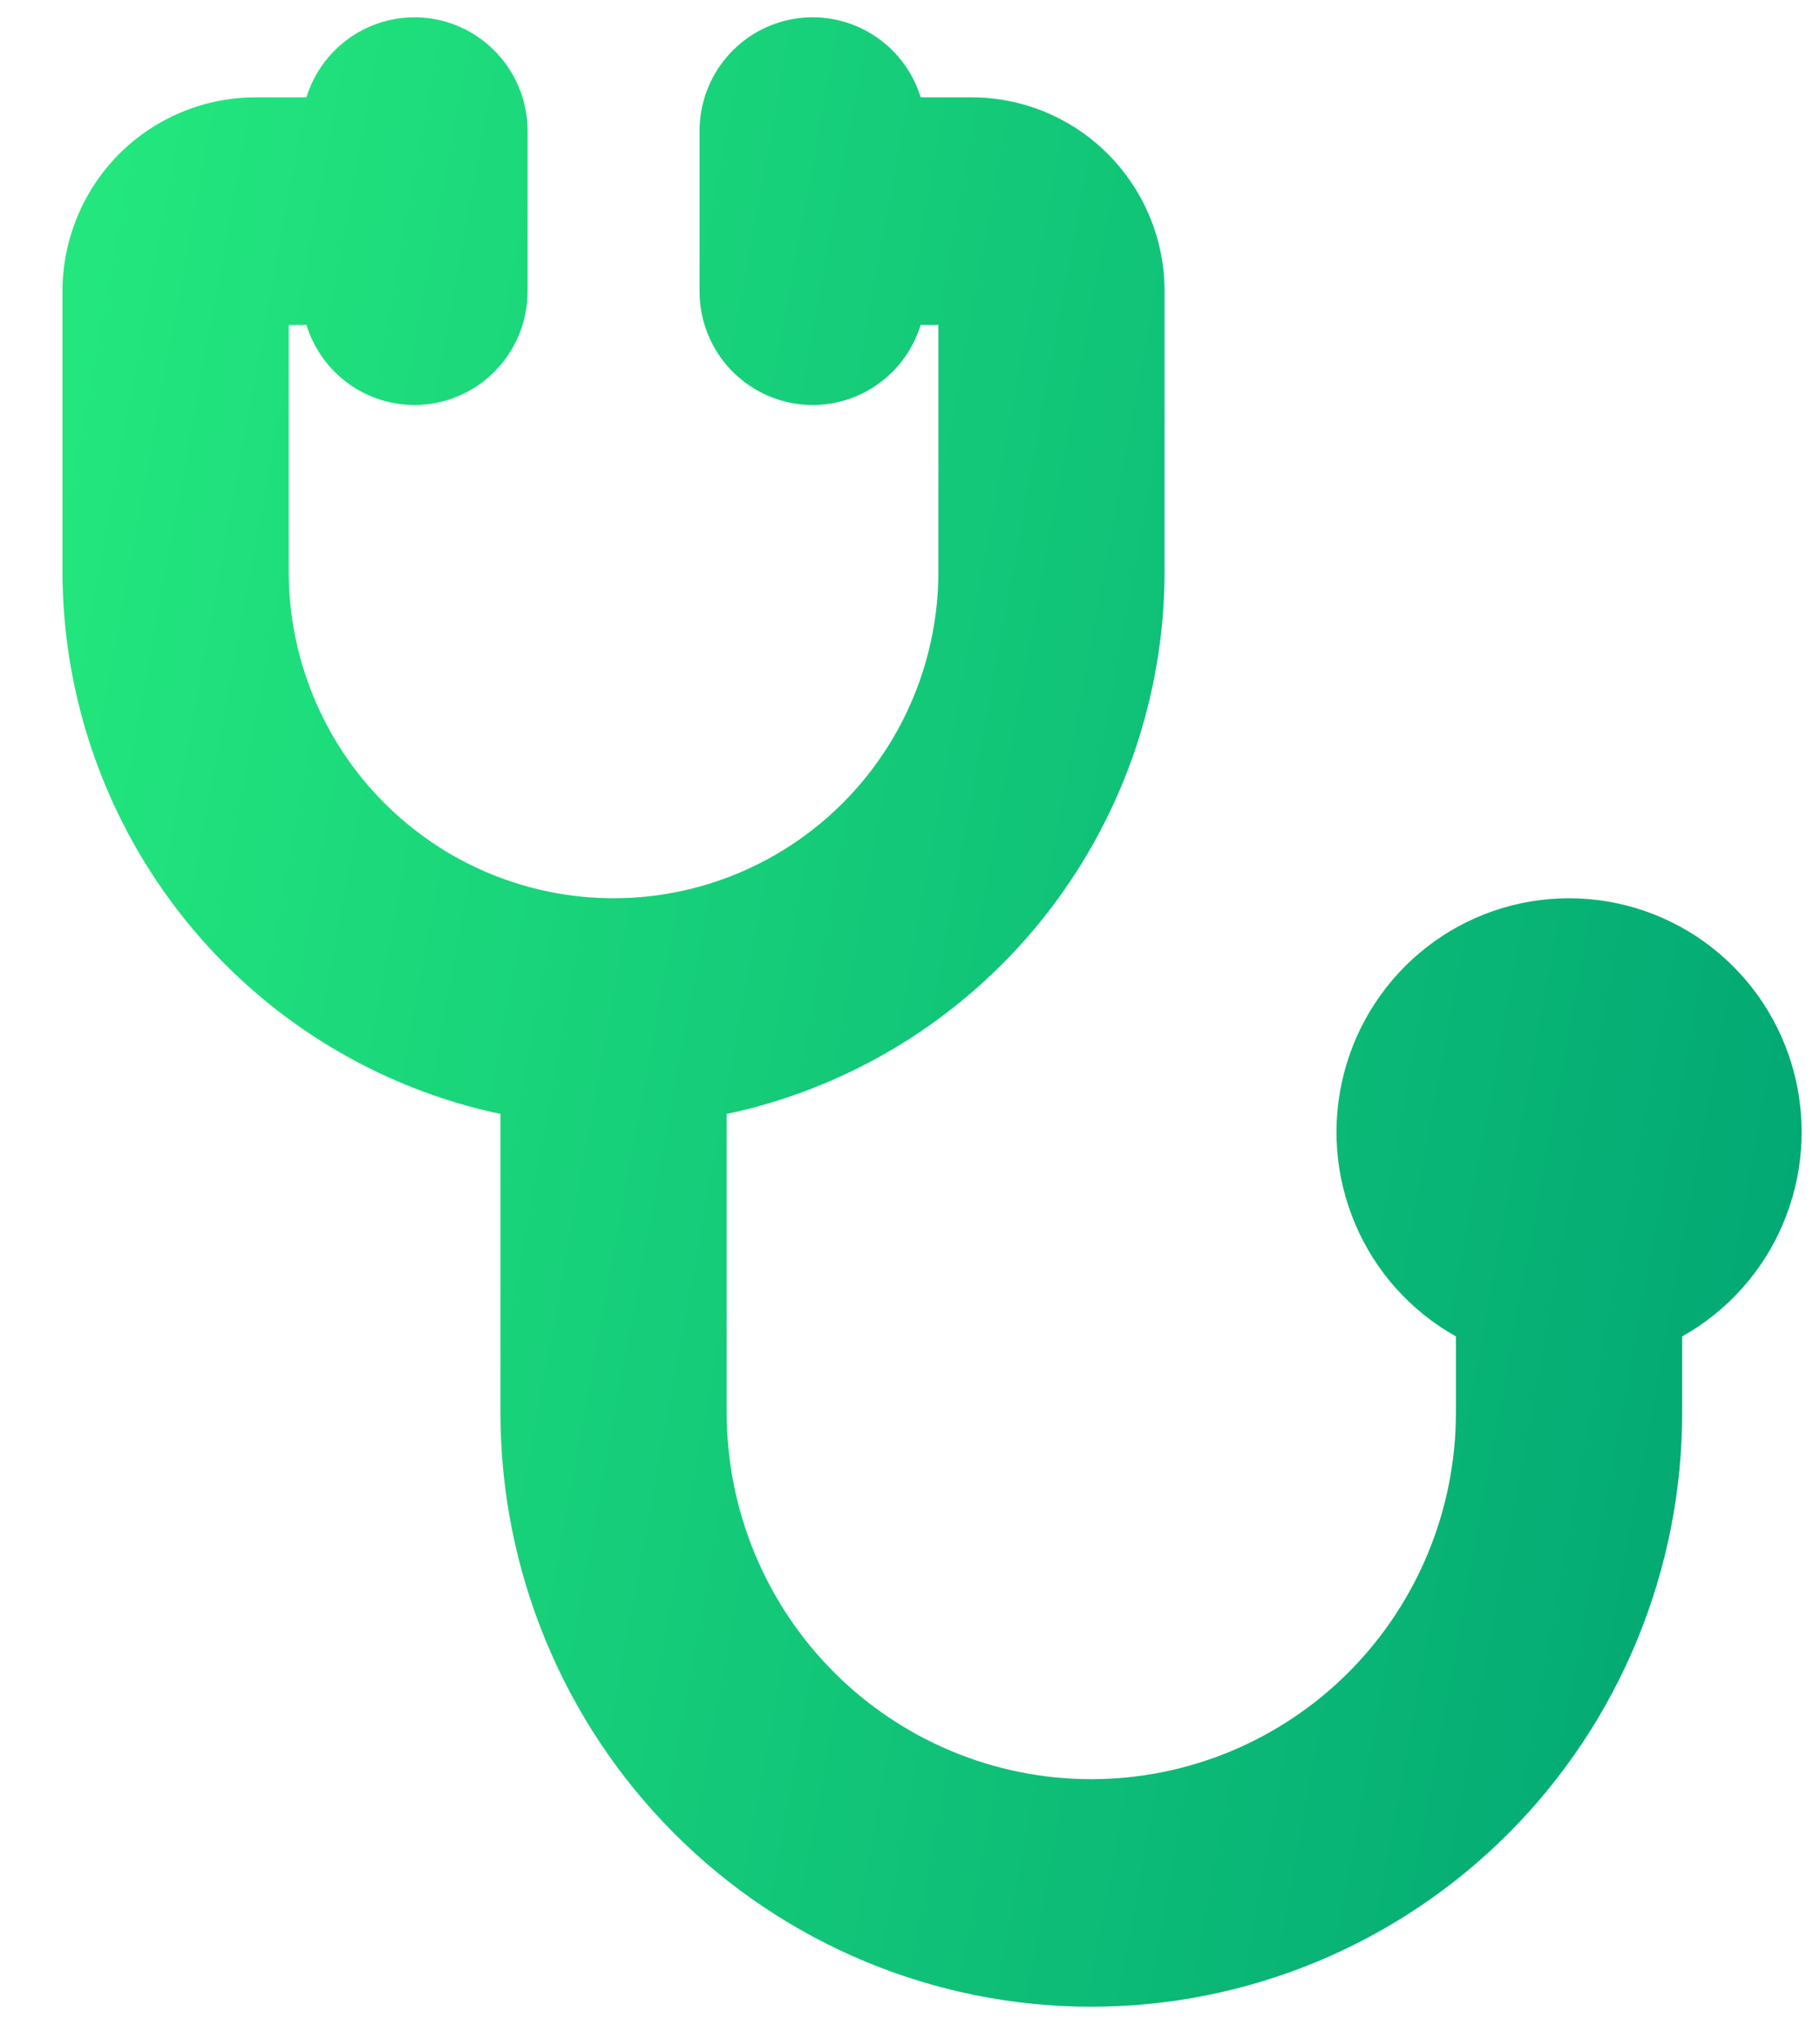 <svg width="25" height="28" viewBox="0 0 25 28" fill="none" xmlns="http://www.w3.org/2000/svg">
<path fill-rule="evenodd" clip-rule="evenodd" d="M21.553 12.335C20.846 12.335 20.158 12.57 19.599 13.005C19.039 13.441 18.639 14.05 18.461 14.739C18.283 15.427 18.337 16.156 18.616 16.81C18.894 17.464 19.381 18.006 19.999 18.352V19.396C19.999 20.732 19.471 22.012 18.532 22.957C17.593 23.901 16.319 24.432 14.99 24.432C13.662 24.432 12.388 23.901 11.449 22.957C10.509 22.012 9.982 20.732 9.982 19.396V15.297C11.681 14.937 13.206 14 14.301 12.644C15.396 11.288 15.995 9.595 15.997 7.849V3.999C15.997 3.294 15.718 2.617 15.221 2.118C14.725 1.618 14.052 1.338 13.35 1.337H12.647C12.537 0.98 12.303 0.674 11.988 0.476C11.673 0.277 11.297 0.199 10.93 0.255C10.562 0.311 10.227 0.498 9.984 0.781C9.742 1.064 9.609 1.426 9.609 1.8V3.999C9.609 4.373 9.742 4.735 9.984 5.018C10.227 5.301 10.562 5.488 10.93 5.544C11.297 5.6 11.673 5.522 11.988 5.323C12.303 5.124 12.537 4.819 12.647 4.462H12.89V7.849C12.89 9.039 12.42 10.18 11.583 11.021C10.746 11.862 9.611 12.335 8.428 12.335C7.245 12.335 6.11 11.862 5.273 11.021C4.436 10.18 3.966 9.039 3.966 7.849V4.462H4.209C4.319 4.819 4.553 5.124 4.868 5.323C5.183 5.521 5.558 5.6 5.926 5.544C6.293 5.488 6.629 5.301 6.871 5.018C7.114 4.735 7.247 4.373 7.247 3.999V1.8C7.247 1.426 7.114 1.064 6.871 0.781C6.629 0.498 6.293 0.311 5.926 0.255C5.558 0.199 5.183 0.278 4.868 0.476C4.553 0.675 4.319 0.98 4.209 1.337H3.506C2.804 1.338 2.131 1.618 1.634 2.117C1.138 2.617 0.859 3.293 0.858 3.999V7.849C0.86 9.595 1.459 11.288 2.554 12.644C3.649 14 5.174 14.937 6.874 15.297V19.396C6.874 21.56 7.729 23.636 9.251 25.167C10.773 26.697 12.838 27.557 14.99 27.557C17.143 27.557 19.208 26.697 20.73 25.167C22.252 23.636 23.107 21.56 23.107 19.396V18.352C23.725 18.006 24.212 17.464 24.49 16.81C24.769 16.156 24.823 15.428 24.646 14.739C24.468 14.05 24.068 13.441 23.508 13.006C22.948 12.571 22.261 12.335 21.553 12.335ZM7.334 14.912H7.334L7.334 14.915V14.912Z" fill="url(#paint0_linear)"/>
<defs>
<linearGradient id="paint0_linear" x1="24.748" y1="27.557" x2="-3.2" y2="22.451" gradientUnits="userSpaceOnUse">
<stop stop-color="#00A473"/>
<stop offset="1" stop-color="#24E97E"/>
</linearGradient>
</defs>
</svg>
